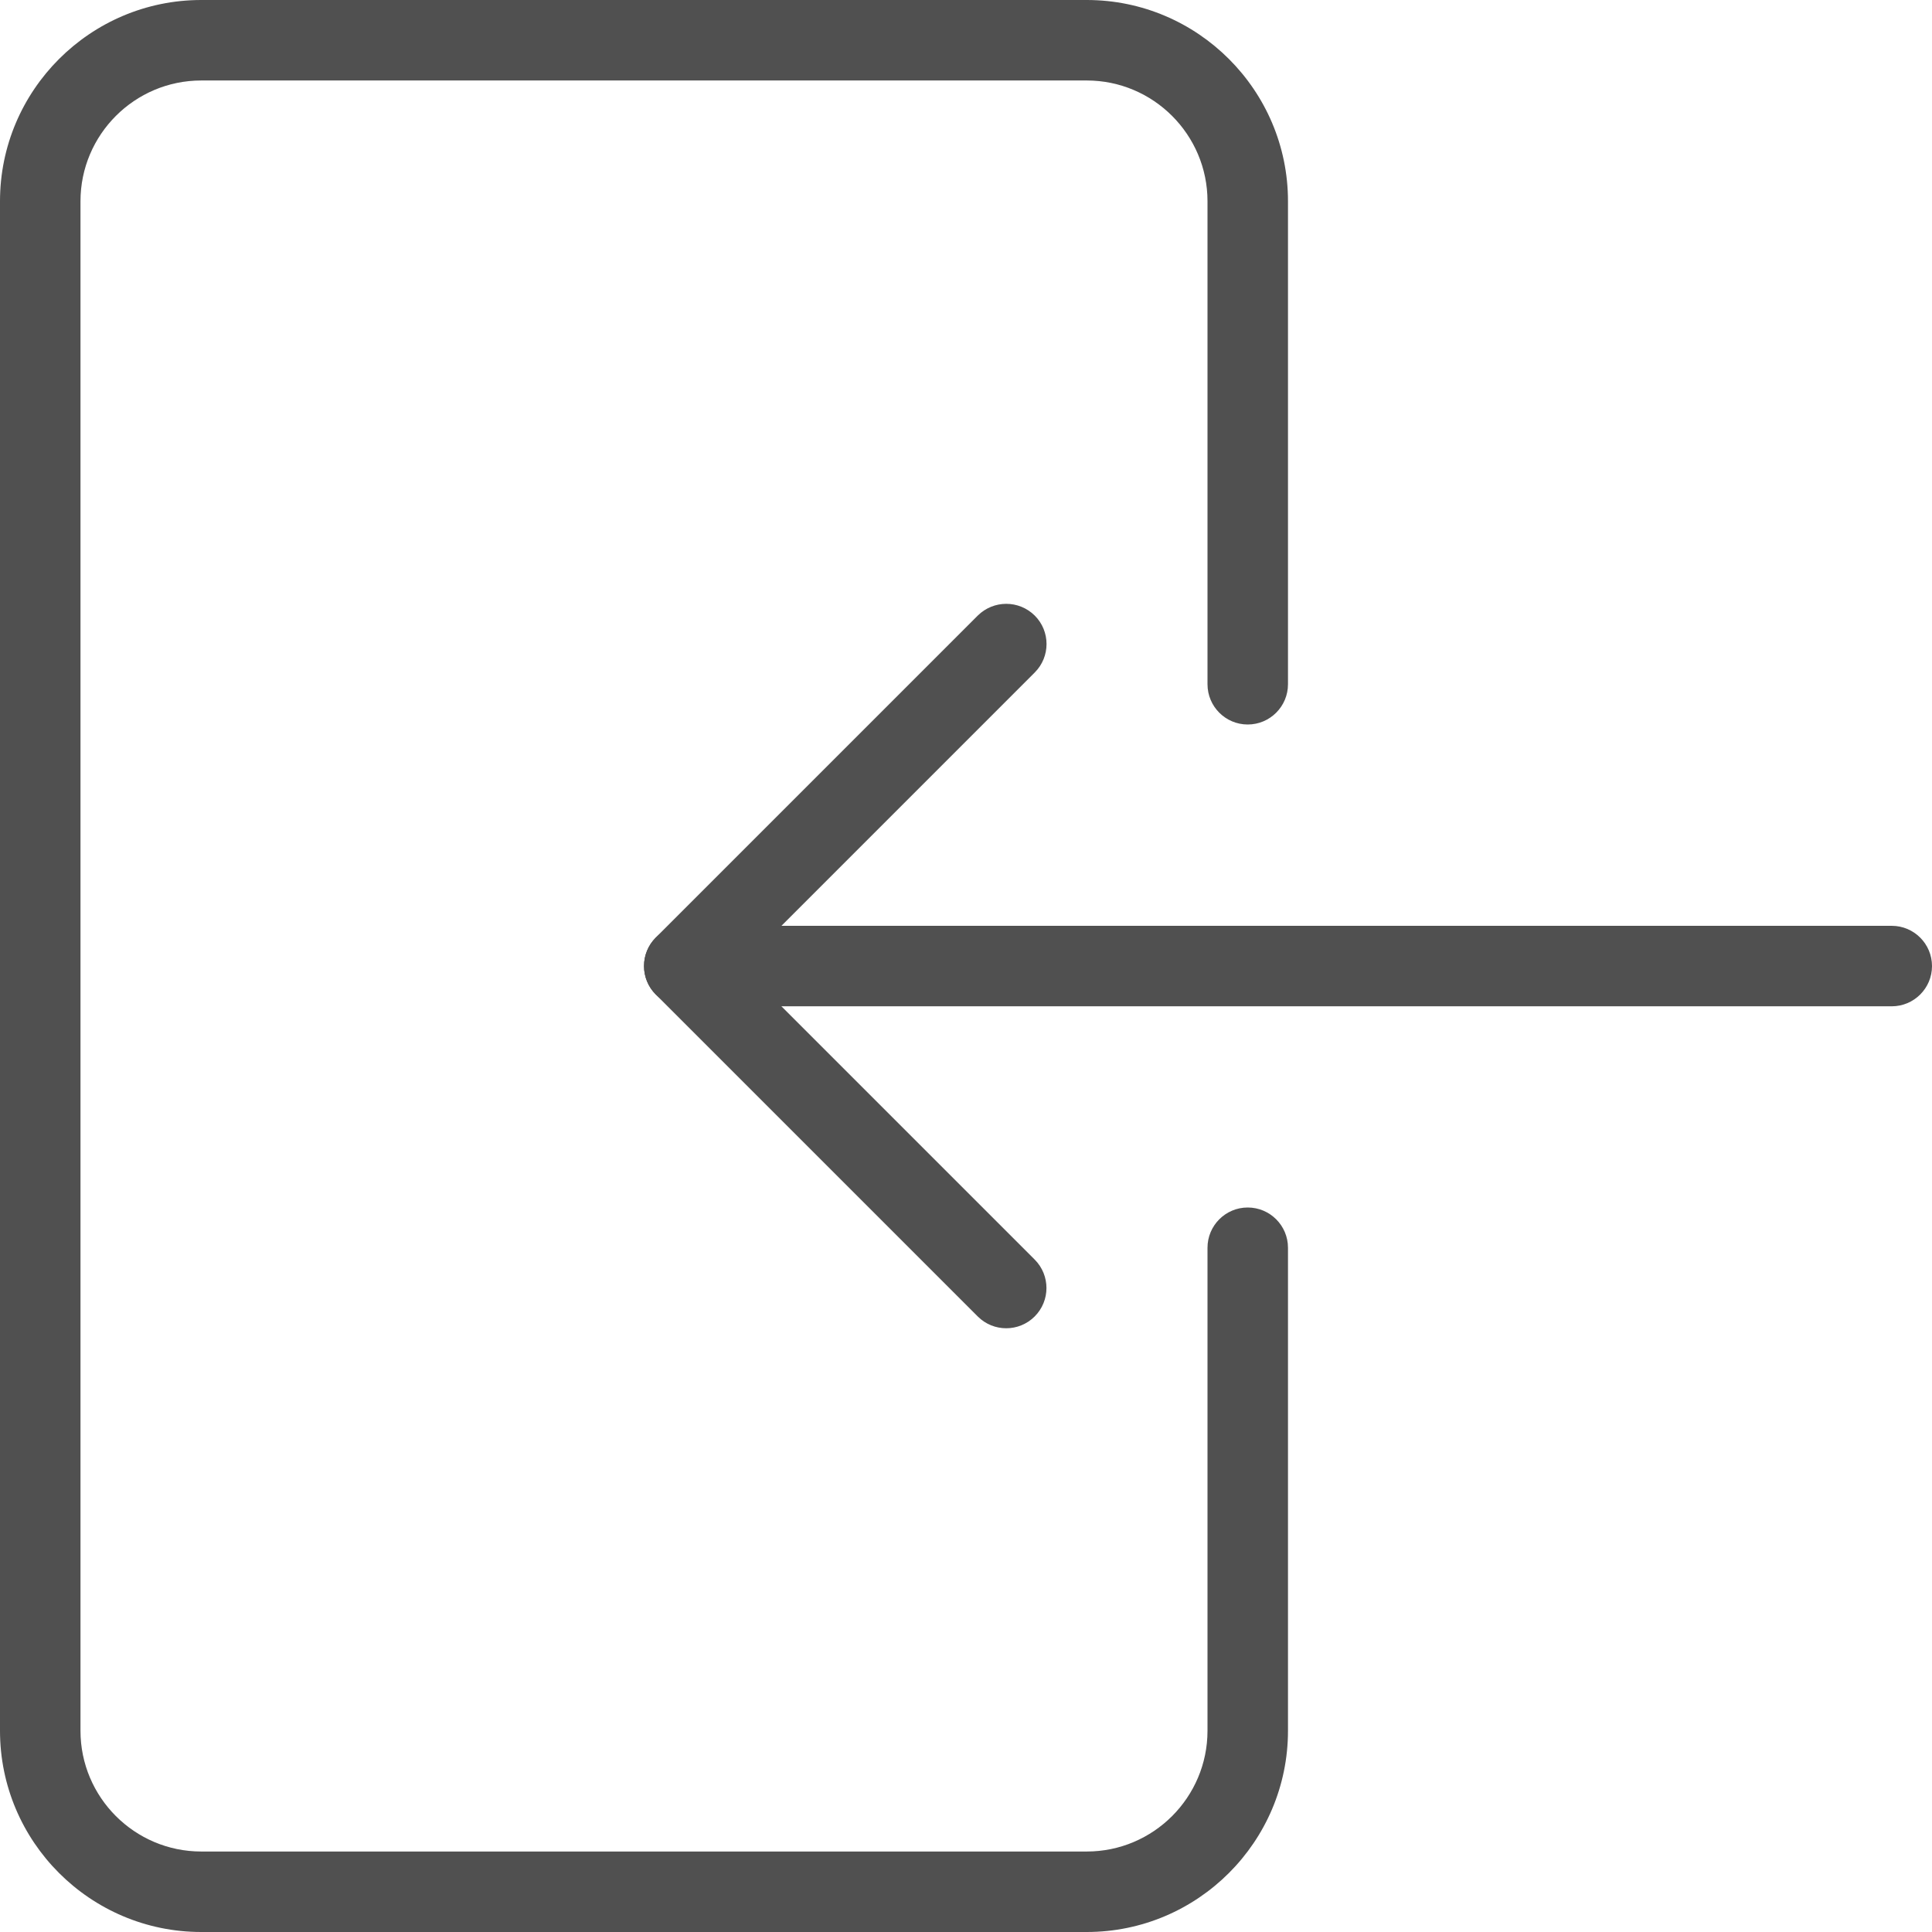 <svg width="50" height="50" viewBox="0 0 50 50" fill="none" xmlns="http://www.w3.org/2000/svg">
<path d="M28.125 50H5.208C2.337 50 0 47.663 0 44.792V5.208C0 2.337 2.337 0 5.208 0H28.125C30.995 0 33.333 2.337 33.333 5.208V17.708C33.333 18.283 32.866 18.75 32.291 18.75C31.716 18.75 31.25 18.283 31.25 17.708V5.208C31.25 3.485 29.848 2.083 28.125 2.083H5.208C3.485 2.083 2.083 3.485 2.083 5.208V44.792C2.083 46.515 3.485 47.917 5.208 47.917H28.125C29.848 47.917 31.25 46.515 31.25 44.792V32.292C31.25 31.717 31.716 31.25 32.291 31.25C32.866 31.25 33.333 31.717 33.333 32.292V44.792C33.333 47.663 30.995 50 28.125 50Z" fill="#505050"/>
<path d="M17.709 23.96L48.958 23.96C49.533 23.96 50 24.427 50 25.002C50 25.577 49.533 26.043 48.958 26.043L17.709 26.043C17.134 26.043 16.667 25.577 16.667 25.002C16.667 24.427 17.134 23.96 17.709 23.96Z" fill="#505050"/>
<path d="M26.042 15.627C26.309 15.627 26.575 15.729 26.779 15.931C27.186 16.337 27.186 16.997 26.779 17.404L19.182 25.002L26.777 32.597C27.184 33.004 27.184 33.664 26.777 34.07C26.371 34.477 25.711 34.477 25.304 34.07L16.971 25.737C16.565 25.331 16.565 24.67 16.971 24.264L25.304 15.931C25.509 15.729 25.775 15.627 26.042 15.627Z" fill="#505050"/>
</svg>
